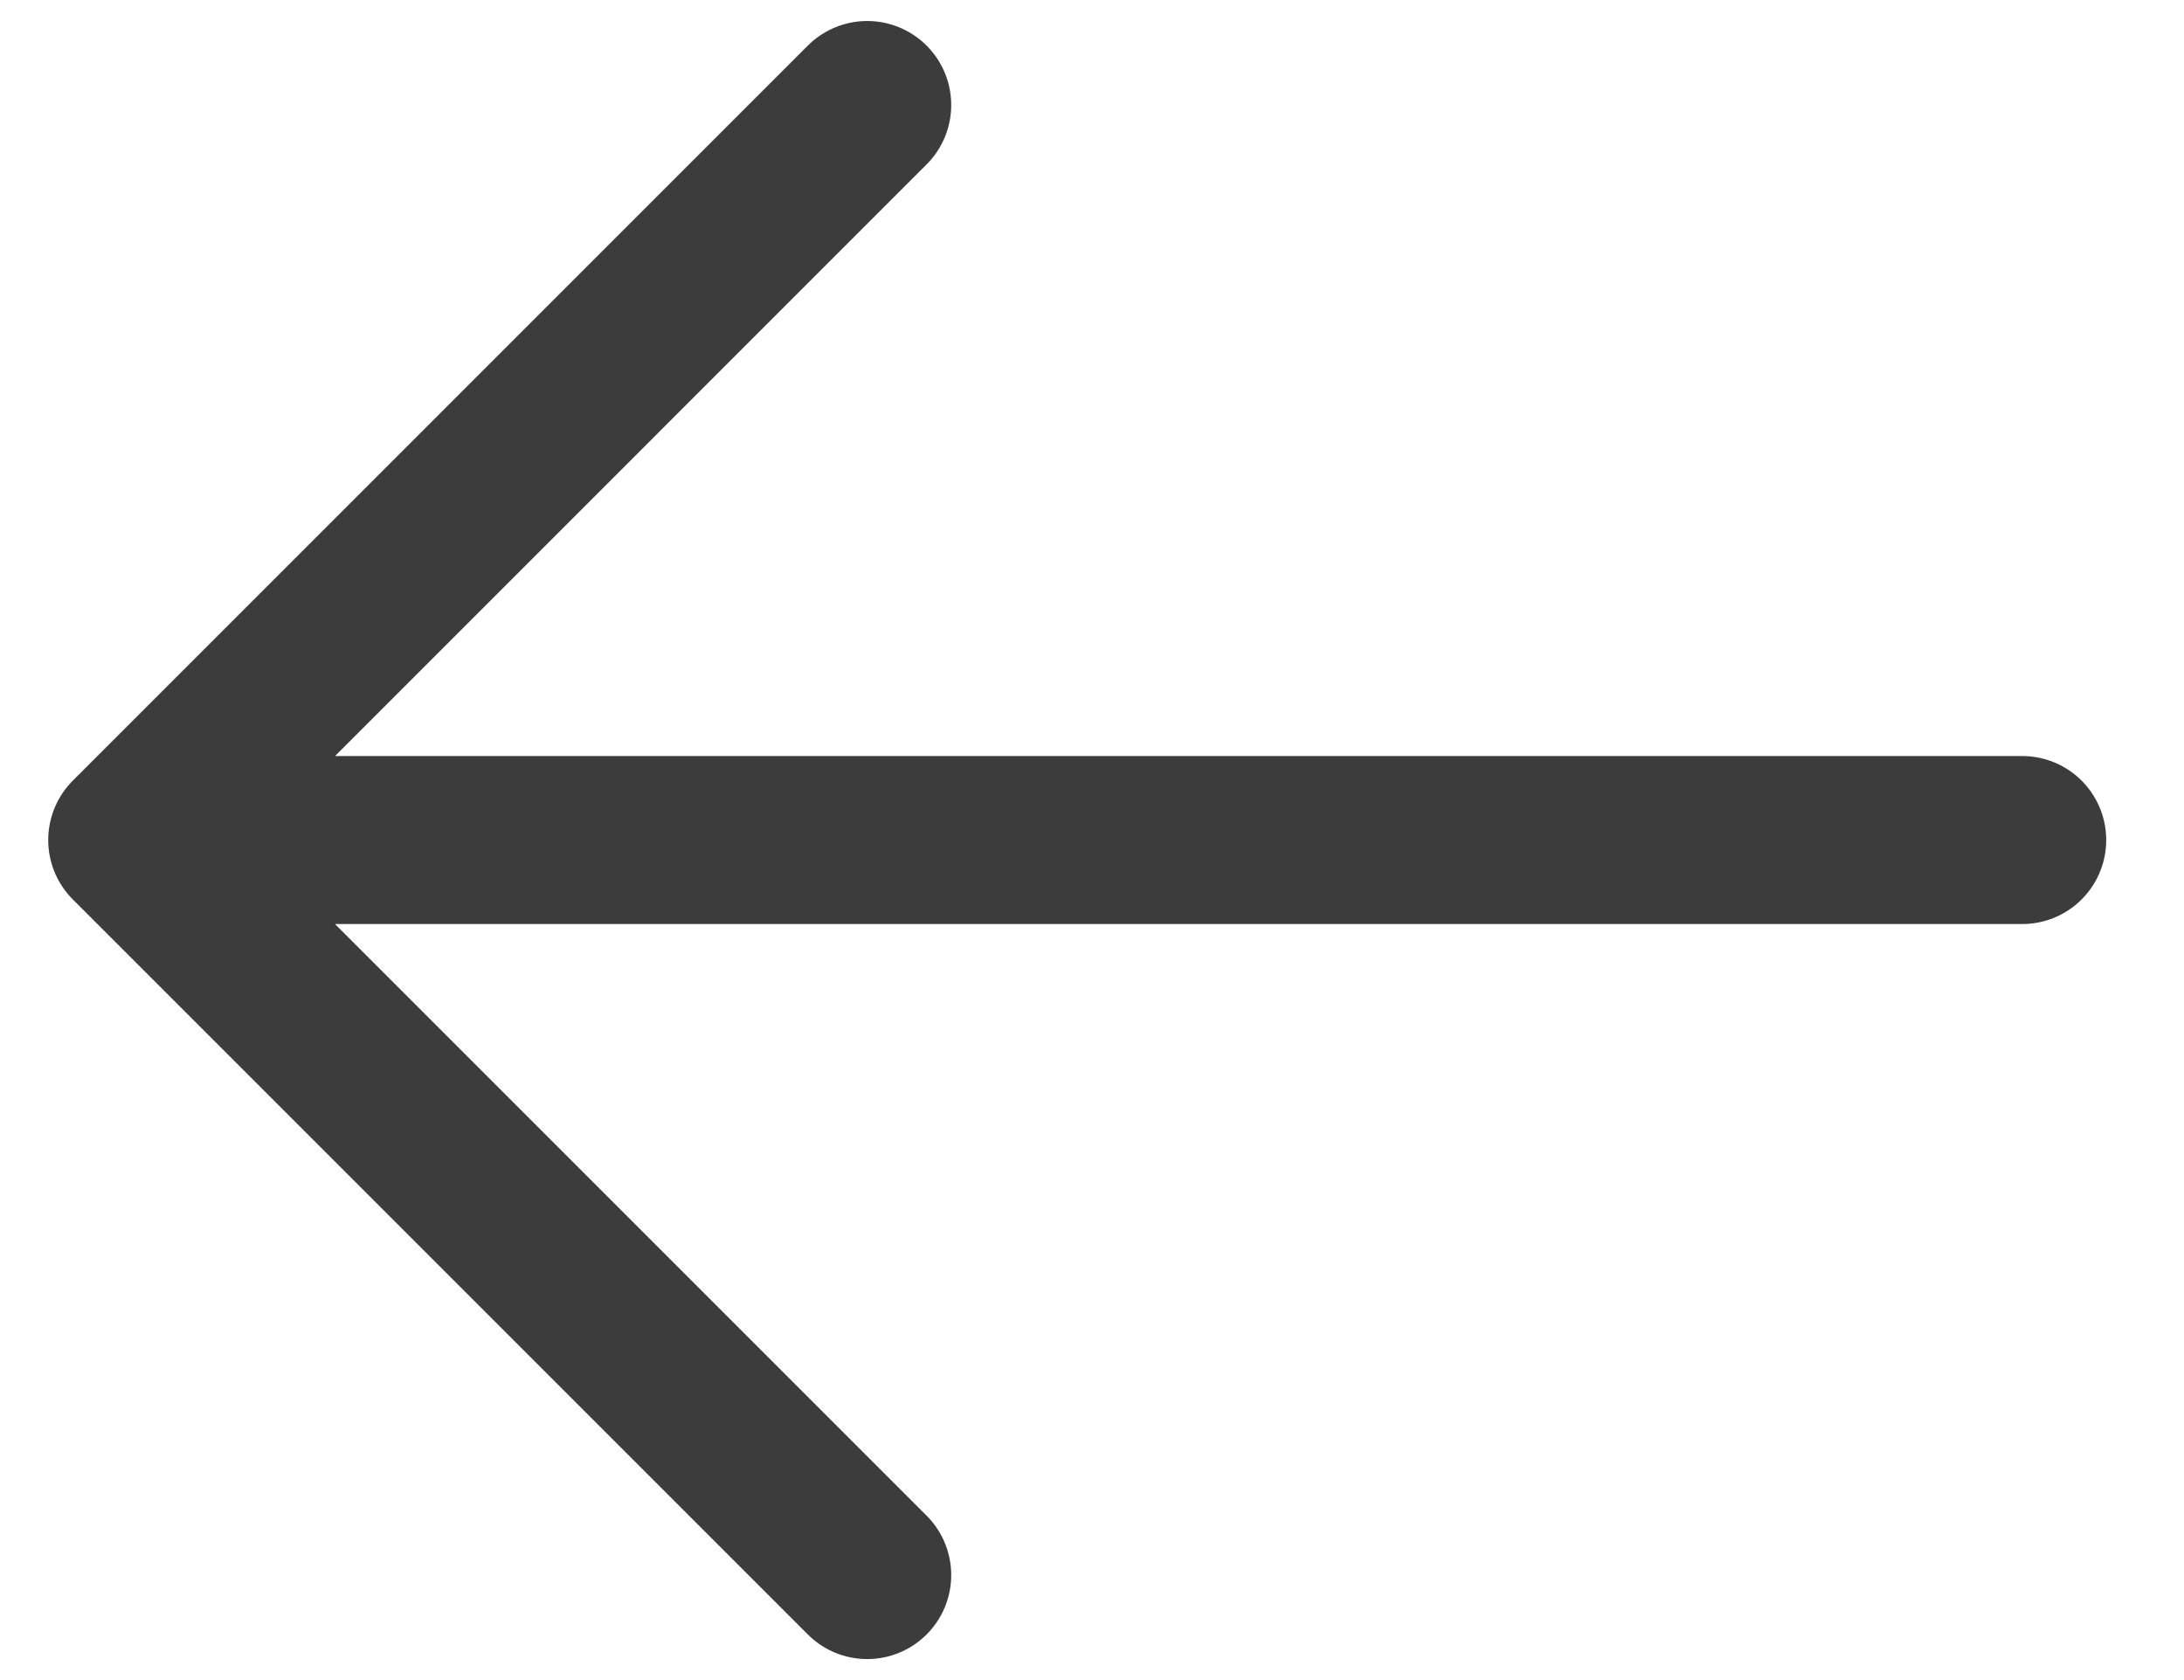 <svg width="26" height="20" viewBox="0 0 26 20" fill="none" xmlns="http://www.w3.org/2000/svg">
<path d="M10.324 18.75L1.574 10M1.574 10L10.324 1.25M1.574 10L24.074 10" stroke="#3C3C3C" stroke-width="2" stroke-linecap="round" stroke-linejoin="round"/>
</svg>
